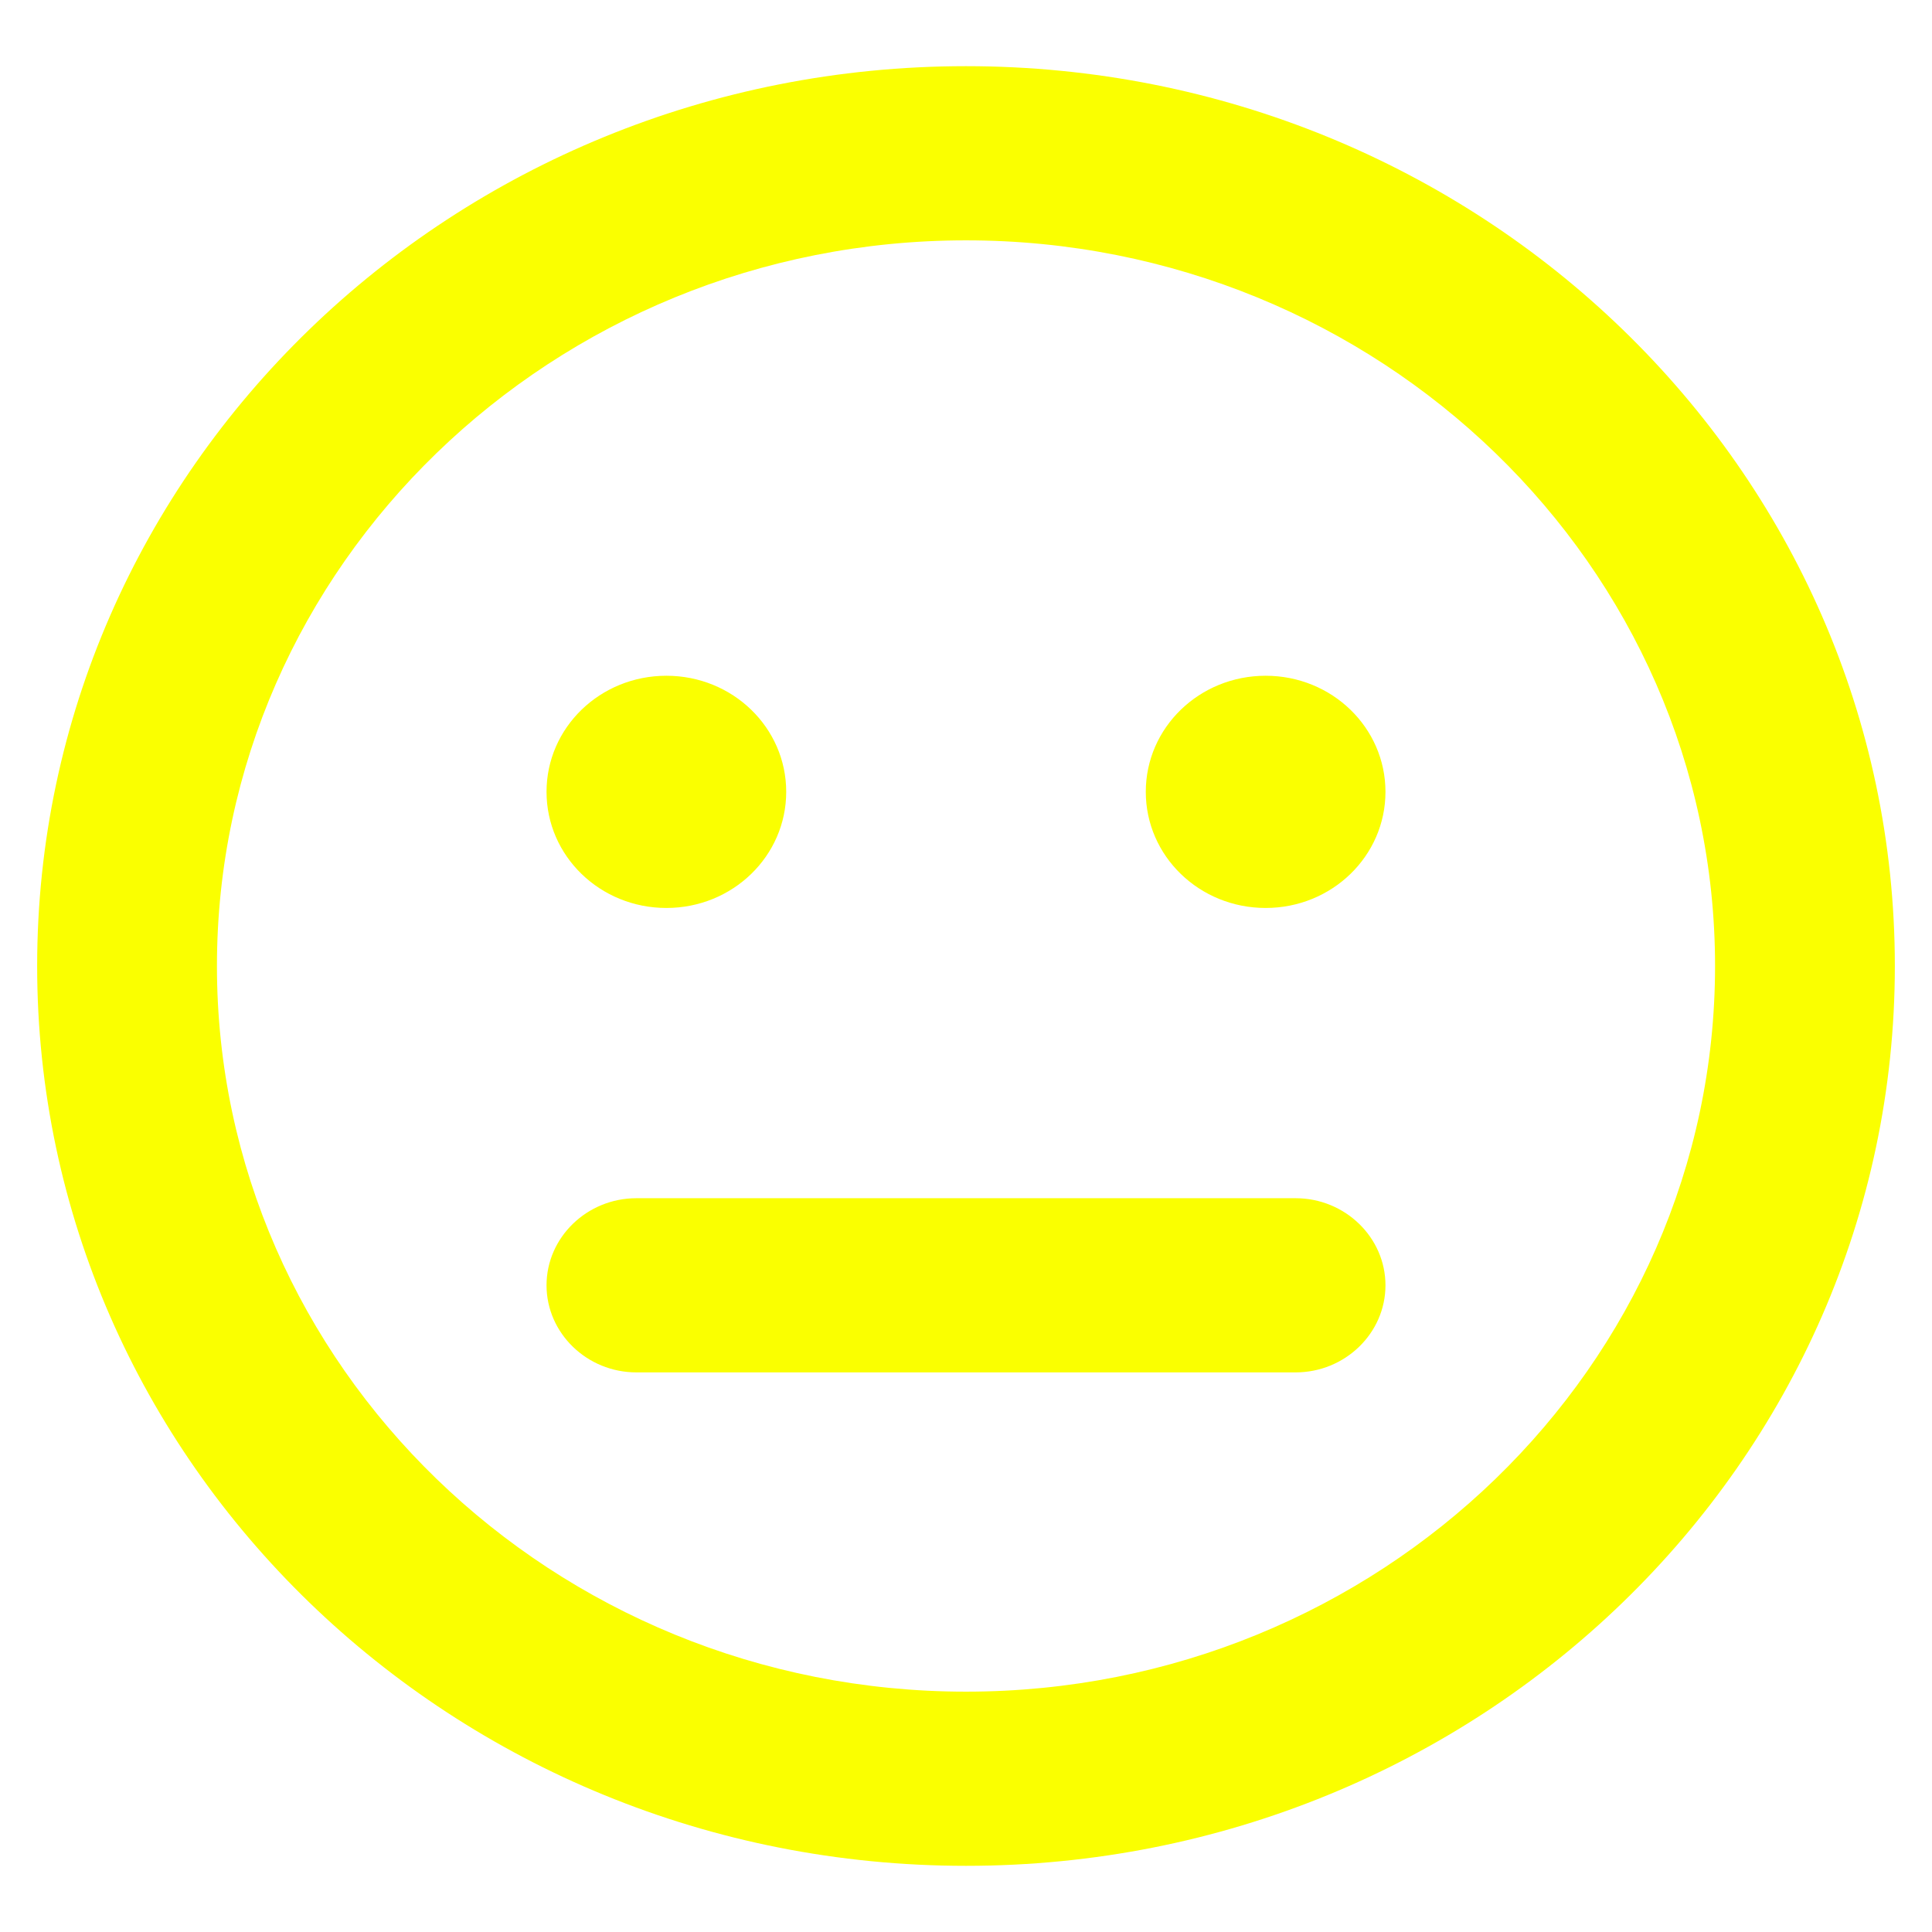 <svg width="52" height="52" viewBox="0 0 52 52" fill="none" xmlns="http://www.w3.org/2000/svg">
<g filter="url(#filter0_d)">
<path d="M26 0.781C12.19 0.781 1 11.621 1 25C1 38.379 12.19 49.219 26 49.219C39.81 49.219 51 38.379 51 25C51 11.621 39.81 0.781 26 0.781ZM26 44.531C14.881 44.531 5.839 35.772 5.839 25C5.839 14.229 14.881 5.469 26 5.469C37.119 5.469 46.161 14.229 46.161 25C46.161 35.772 37.119 44.531 26 44.531ZM17.936 23.438C19.72 23.438 21.161 22.041 21.161 20.312C21.161 18.584 19.72 17.188 17.936 17.188C16.151 17.188 14.71 18.584 14.71 20.312C14.71 22.041 16.151 23.438 17.936 23.438ZM34.065 17.188C32.28 17.188 30.839 18.584 30.839 20.312C30.839 22.041 32.28 23.438 34.065 23.438C35.849 23.438 37.29 22.041 37.29 20.312C37.29 18.584 35.849 17.188 34.065 17.188ZM34.871 31.25H17.129C15.798 31.25 14.71 32.305 14.71 33.594C14.71 34.883 15.798 35.938 17.129 35.938H34.871C36.202 35.938 37.29 34.883 37.29 33.594C37.29 32.305 36.202 31.25 34.871 31.25Z" fill="#FAFF00"/>
</g>
<defs>
<filter id="filter0_d" x="0" y="0" width="52" height="52" filterUnits="userSpaceOnUse" color-interpolation-filters="sRGB">
<feFlood flood-opacity="0" result="BackgroundImageFix"/>
<feColorMatrix in="SourceAlpha" type="matrix" values="0 0 0 0 0 0 0 0 0 0 0 0 0 0 0 0 0 0 127 0"/>
<feOffset dy="1"/>
<feGaussianBlur stdDeviation="0.5"/>
<feColorMatrix type="matrix" values="0 0 0 0 0 0 0 0 0 0 0 0 0 0 0 0 0 0 0.25 0"/>
<feBlend mode="normal" in2="BackgroundImageFix" result="effect1_dropShadow"/>
<feBlend mode="normal" in="SourceGraphic" in2="effect1_dropShadow" result="shape"/>
</filter>
</defs>
</svg>
